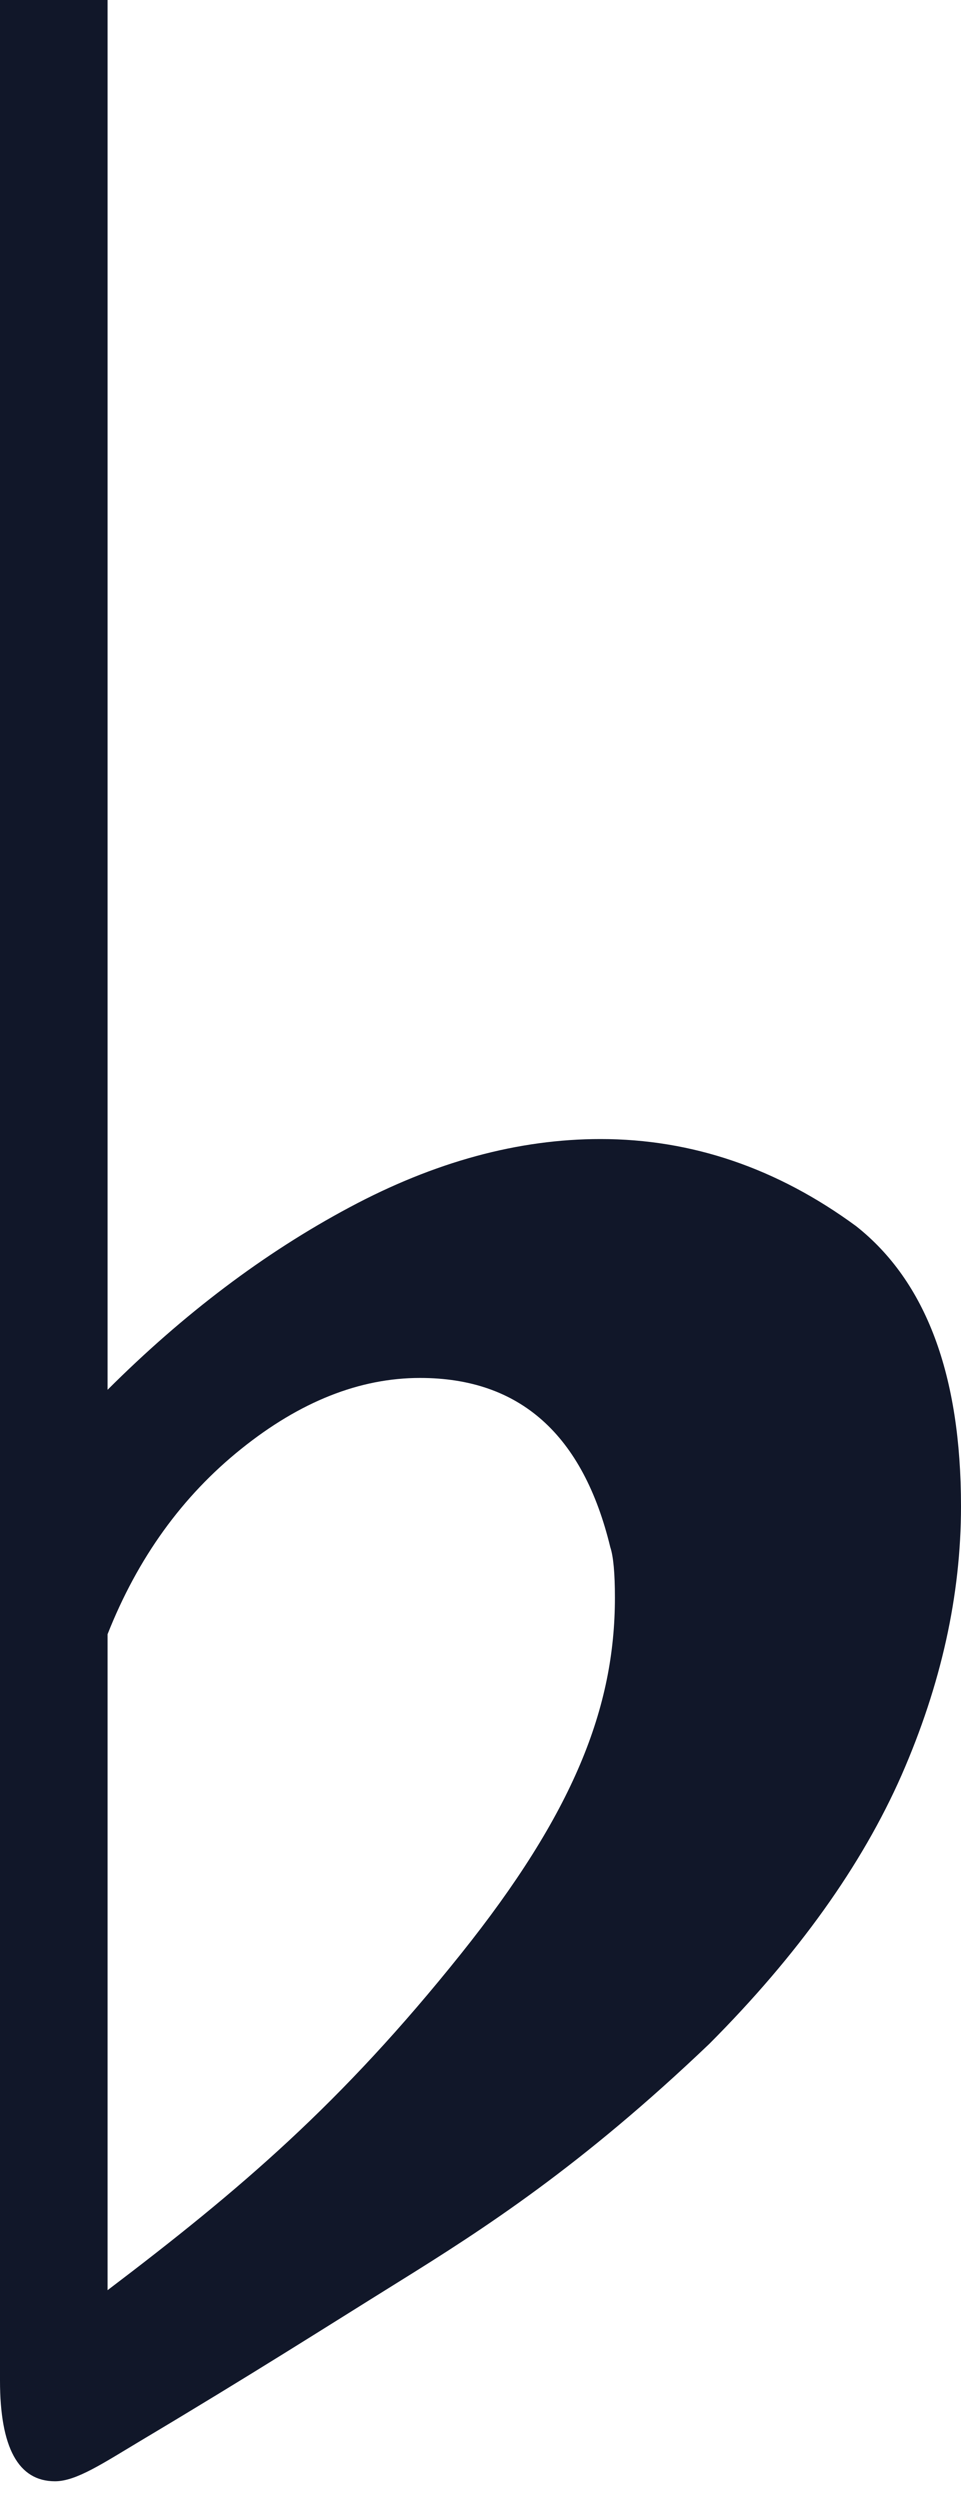 <svg width="15" height="39" viewBox="0 0 15 39" fill="none" xmlns="http://www.w3.org/2000/svg">
<path d="M9.598 24.924C9.598 26.639 8.955 28.281 7.191 30.485C5.323 32.819 3.751 34.156 1.679 35.727V25.494C2.15 24.304 2.844 23.341 3.766 22.602C4.684 21.865 5.614 21.496 6.556 21.496C8.113 21.496 9.1 22.378 9.526 24.137C9.574 24.28 9.598 24.543 9.598 24.924ZM9.374 17.769C8.089 17.769 6.783 18.124 5.453 18.836C4.123 19.546 2.865 20.497 1.679 21.681V0H0V37.134C0 38.184 0.286 38.708 0.859 38.708C1.19 38.708 1.601 38.431 2.215 38.064C3.955 37.026 5.039 36.333 6.216 35.601C7.56 34.766 9.073 33.791 11.073 31.883C12.454 30.497 13.453 29.099 14.073 27.691C14.69 26.281 15 24.886 15 23.499C15 21.448 14.454 19.99 13.363 19.128C12.129 18.222 10.796 17.769 9.374 17.769Z" fill="#111729"/>
</svg>

